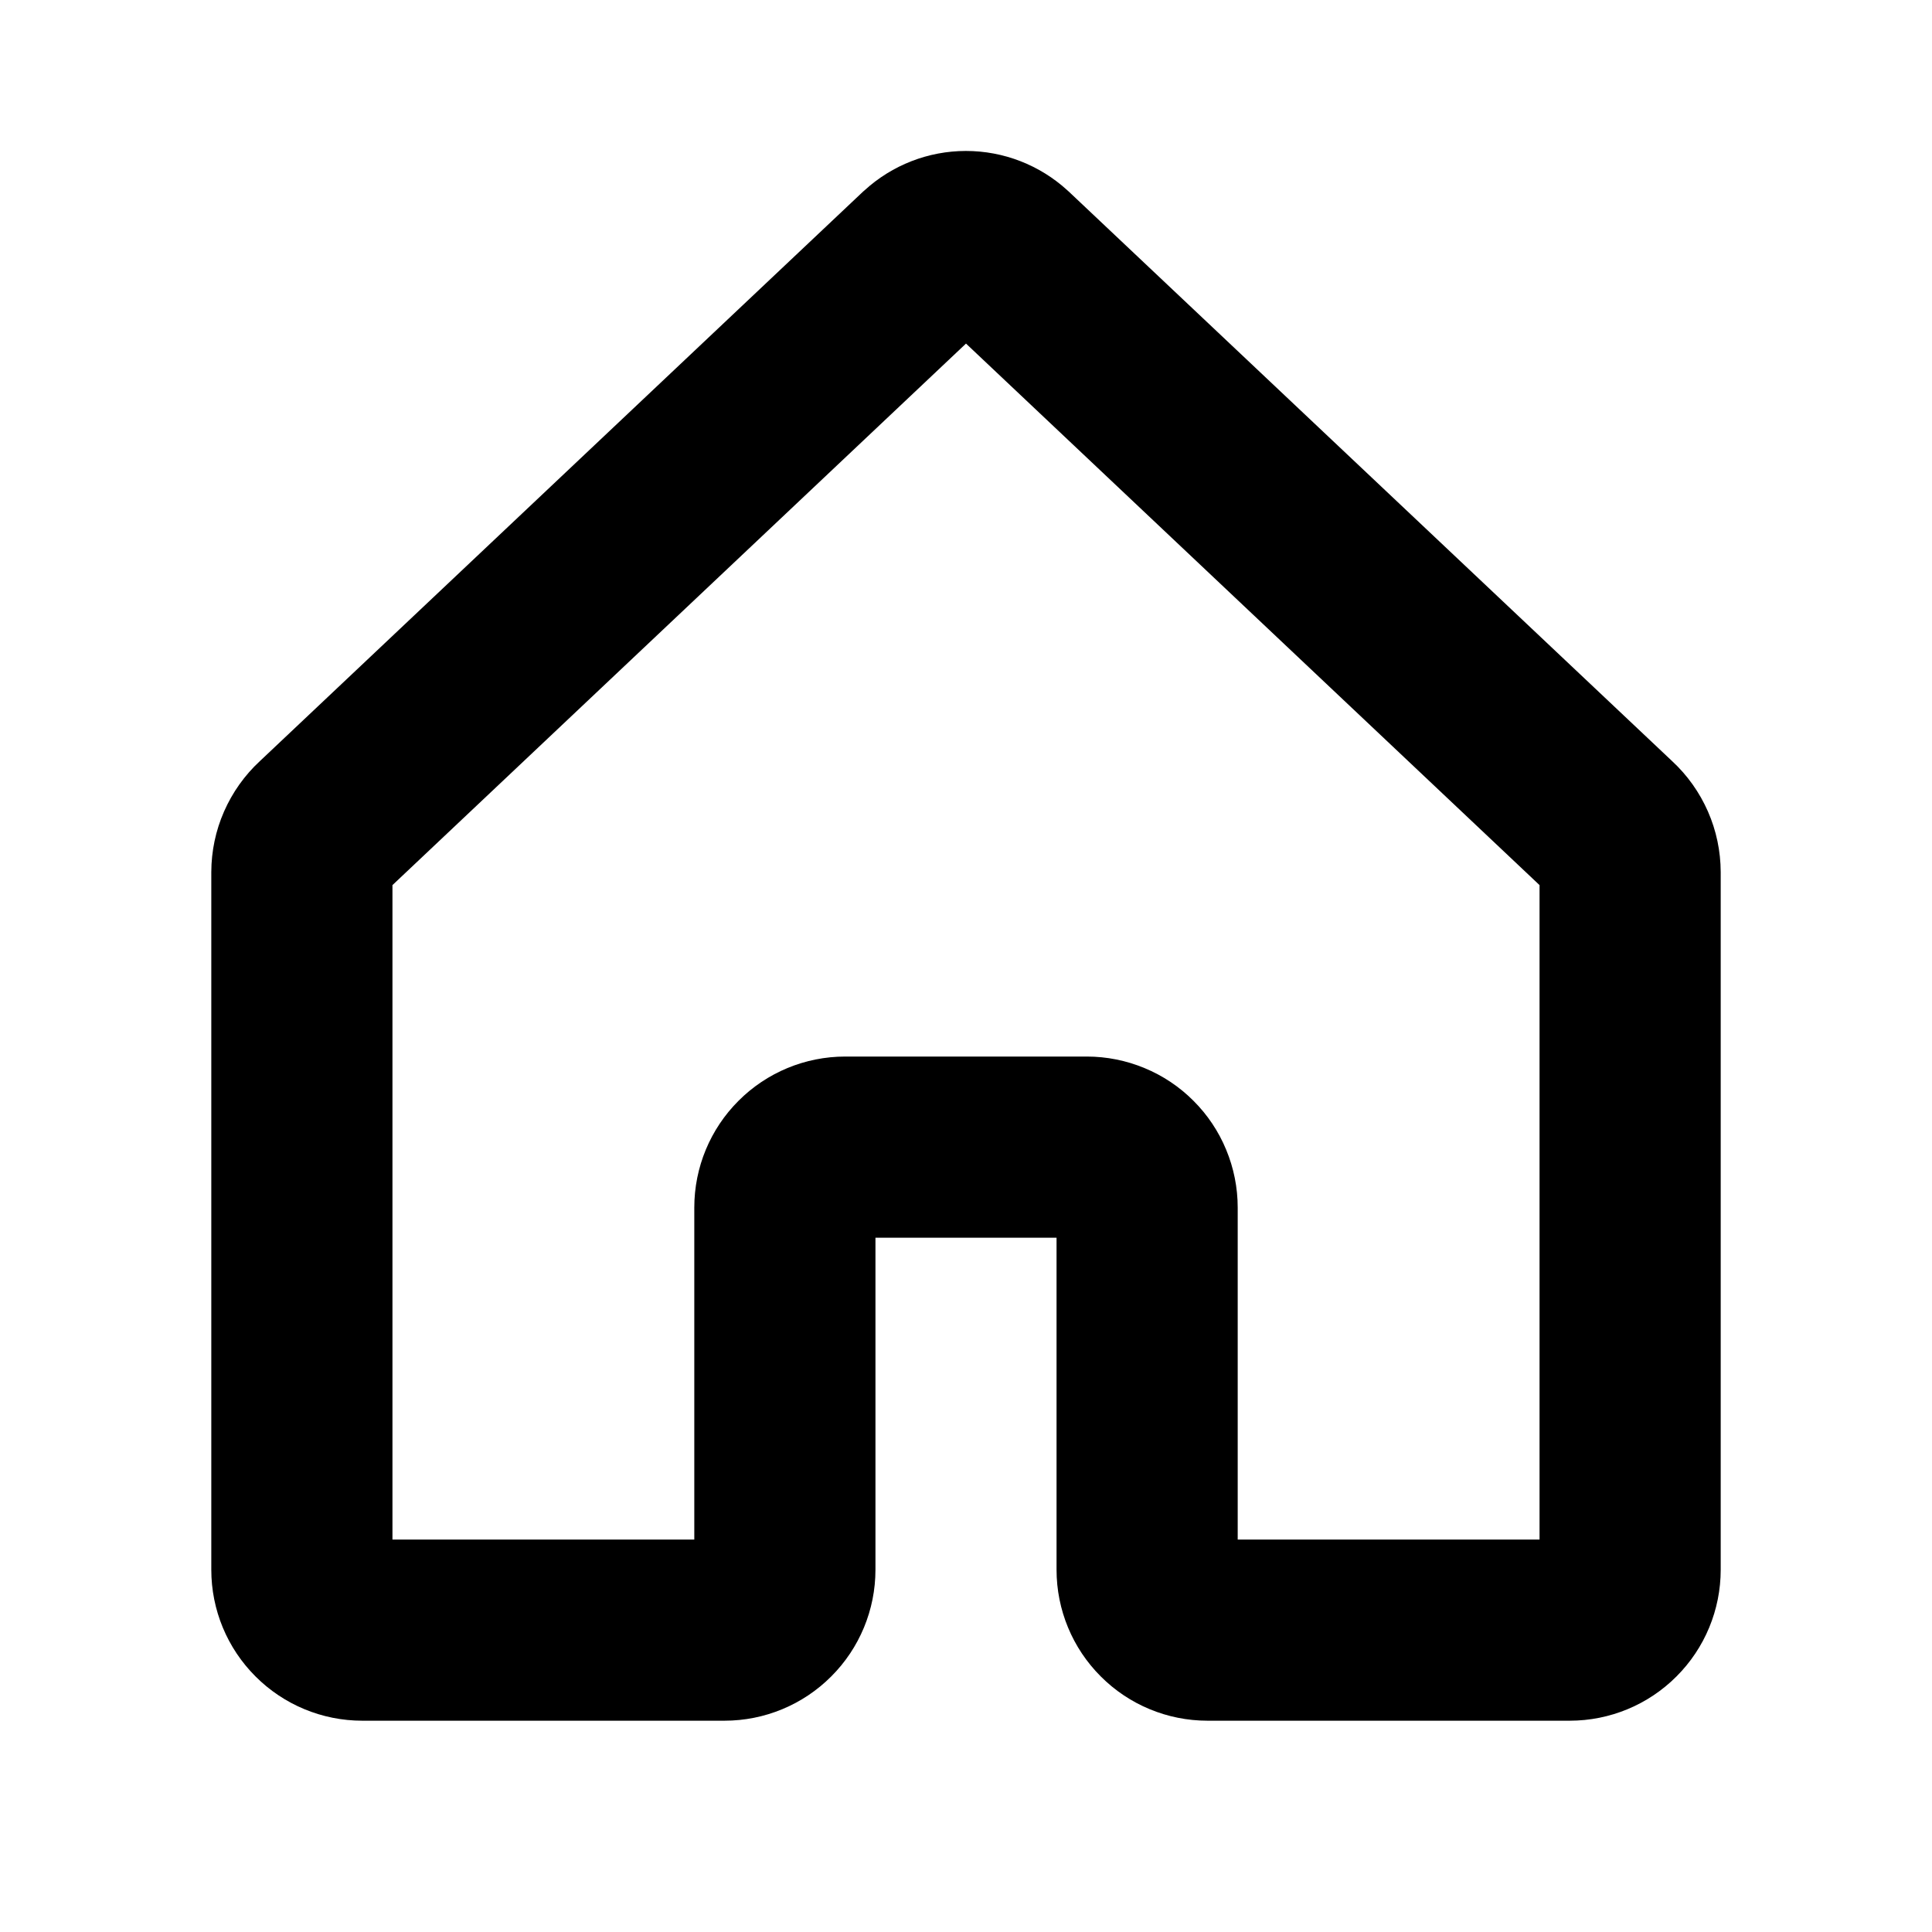 <svg width="30" height="30" viewBox="0 0 30 30" fill="none" xmlns="http://www.w3.org/2000/svg">
<g id="ph:house-bold">
<path id="Vector" d="M25.964 11.818L16.595 2.974L16.576 2.957C16.146 2.563 15.583 2.344 14.999 2.344C14.416 2.344 13.853 2.563 13.423 2.957L13.403 2.974L4.036 11.818C3.798 12.038 3.609 12.305 3.479 12.601C3.349 12.897 3.282 13.217 3.281 13.541V24.375C3.281 24.997 3.528 25.593 3.968 26.032C4.407 26.472 5.003 26.719 5.625 26.719H11.25C11.872 26.719 12.468 26.472 12.907 26.032C13.347 25.593 13.594 24.997 13.594 24.375V19.219H16.406V24.375C16.406 24.997 16.653 25.593 17.093 26.032C17.532 26.472 18.128 26.719 18.75 26.719H24.375C24.997 26.719 25.593 26.472 26.032 26.032C26.472 25.593 26.719 24.997 26.719 24.375V13.541C26.718 13.217 26.651 12.897 26.521 12.601C26.391 12.305 26.202 12.038 25.964 11.818ZM23.906 23.906H19.219V18.75C19.219 18.442 19.158 18.137 19.04 17.853C18.923 17.569 18.75 17.31 18.532 17.093C18.315 16.875 18.056 16.702 17.772 16.585C17.488 16.467 17.183 16.406 16.875 16.406H13.125C12.503 16.406 11.907 16.653 11.468 17.093C11.028 17.532 10.781 18.128 10.781 18.75V23.906H6.094V13.744L15 5.335L23.906 13.744V23.906Z" fill="black"/>
</g>
</svg>
